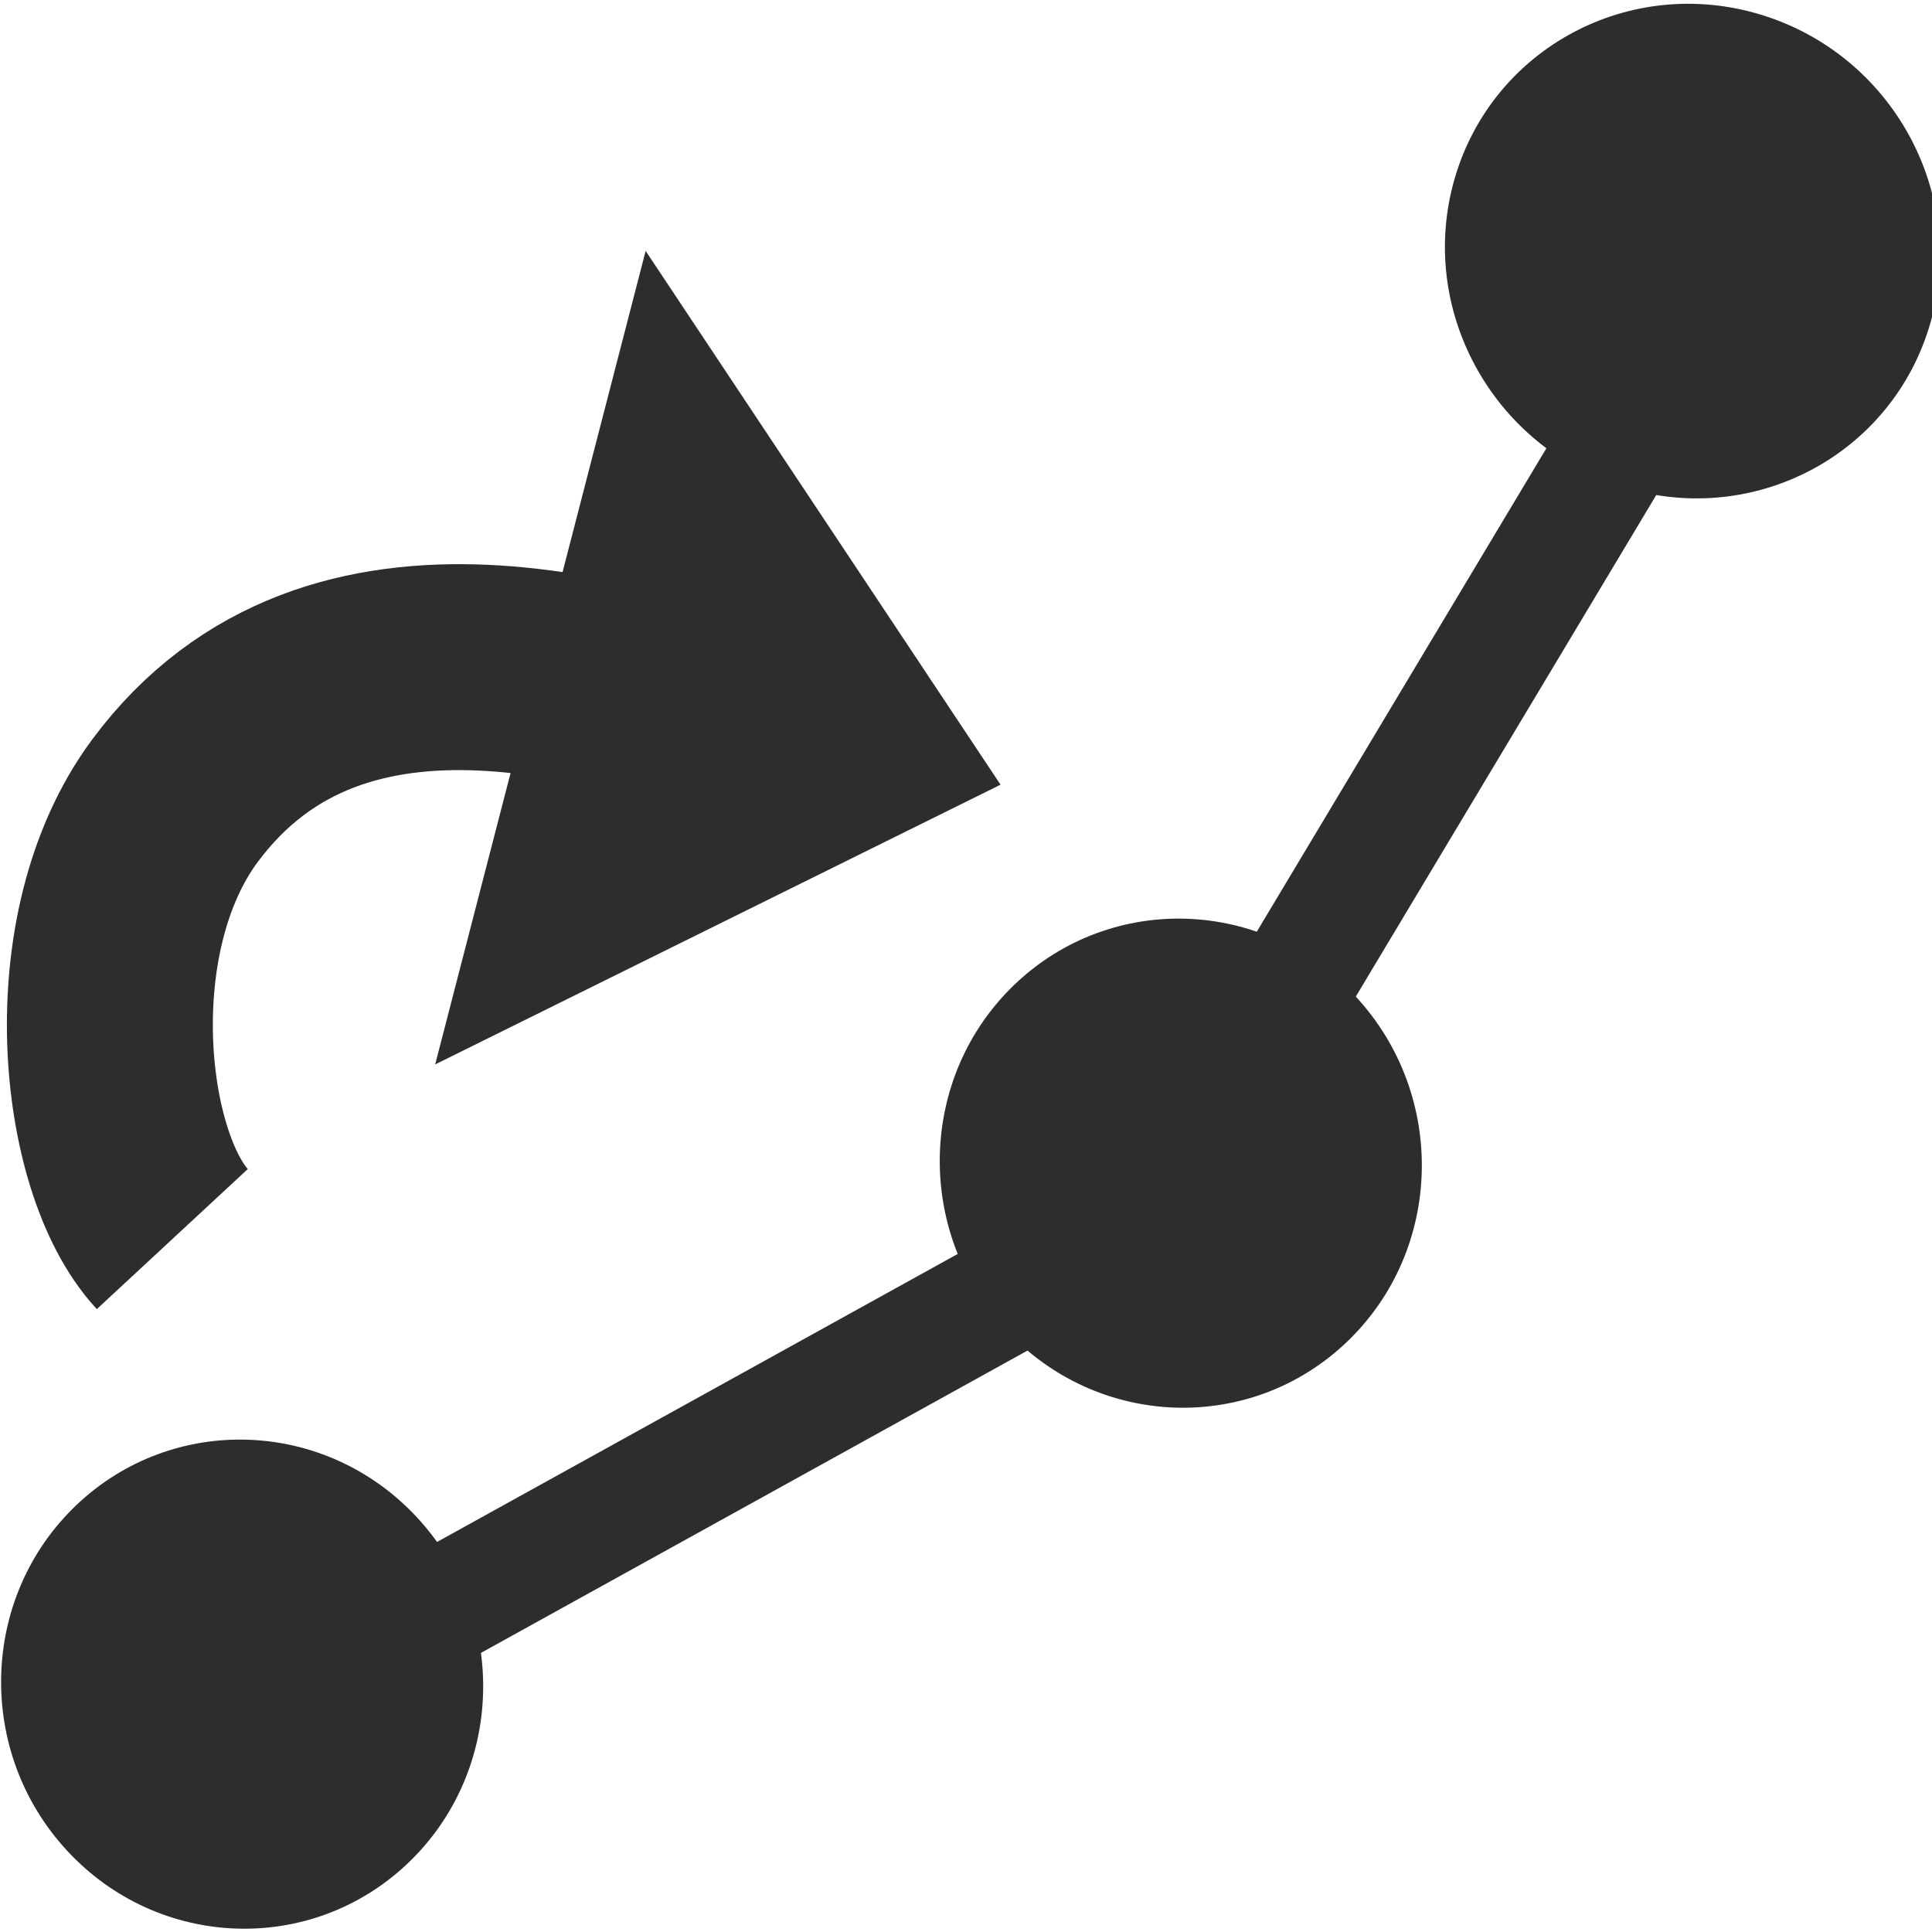<?xml version="1.0" encoding="UTF-8" standalone="no"?>
<!-- Created with Inkscape (http://www.inkscape.org/) -->

<svg
   xmlns:dc="http://purl.org/dc/elements/1.1/"
   xmlns:cc="http://creativecommons.org/ns#"
   xmlns:rdf="http://www.w3.org/1999/02/22-rdf-syntax-ns#"
   xmlns:svg="http://www.w3.org/2000/svg"
   xmlns="http://www.w3.org/2000/svg"
   xmlns:sodipodi="http://sodipodi.sourceforge.net/DTD/sodipodi-0.dtd"
   xmlns:inkscape="http://www.inkscape.org/namespaces/inkscape"
   width="32"
   height="32"
   id="svg3765"
   version="1.1"
   inkscape:version="0.48.3.1 r9886"
   sodipodi:docname="traversing.svg"
   inkscape:export-filename="/home/k00ni/Documents/semicon/owl.png"
   inkscape:export-xdpi="90"
   inkscape:export-ydpi="90">
  <defs
     id="defs3767" />
  <sodipodi:namedview
     id="base"
     pagecolor="#ffffff"
     bordercolor="#666666"
     borderopacity="1.0"
     inkscape:pageopacity="0.0"
     inkscape:pageshadow="2"
     inkscape:zoom="19.79899"
     inkscape:cx="8.1347071"
     inkscape:cy="14.076673"
     inkscape:current-layer="layer1-9-3"
     showgrid="true"
     inkscape:grid-bbox="true"
     inkscape:document-units="px"
     inkscape:window-width="1920"
     inkscape:window-height="1056"
     inkscape:window-x="0"
     inkscape:window-y="24"
     inkscape:window-maximized="1"
     showguides="true"
     inkscape:guide-bbox="true" />
  <g
     id="layer1"
     inkscape:label="Layer 1"
     inkscape:groupmode="layer"
     transform="translate(0,-16)">
    <g
       inkscape:label="Layer 1"
       id="layer1-4"
       transform="translate(0.202,-1.9622142e-8)">
      <g
         transform="translate(-0.371,-0.091)"
         id="layer1-9"
         inkscape:label="Layer 1">
        <g
           inkscape:label="Layer 1"
           id="layer1-9-3"
           transform="translate(-44.952,-4.142)">
          <path
             style="fill:none;stroke:#2d2d2d;stroke-width:3.411;stroke-linecap:butt;stroke-linejoin:miter;stroke-miterlimit:4;stroke-opacity:1;stroke-dasharray:none"
             d="m 47.975,40.756 c -1.181,-1.273 -1.58,-5.074 0.043,-7.259 2.684,-3.615 7.545,-1.928 10.183,-1.01"
             id="path3105"
             inkscape:connector-curvature="0"
             sodipodi:nodetypes="csc" />
          <path
             style="fill:#2d2d2d;fill-opacity:1;stroke:none"
             d="m 55.815,24.389 5.878,8.841 -9.364,4.633 c 0,0 3.479,-13.446 3.486,-13.474 z"
             id="rect3097"
             inkscape:connector-curvature="0"
             sodipodi:nodetypes="cccc" />
          <path
             sodipodi:type="arc"
             style="fill:#2d2d2d;fill-opacity:1;stroke:none"
             id="path3012-9-6-0-2-2"
             sodipodi:cx="4.1729803"
             sodipodi:cy="6.1568637"
             sodipodi:rx="1.3697568"
             sodipodi:ry="1.3697568"
             d="m 5.543,6.157 c 0,0.756 -0.613,1.37 -1.37,1.37 -0.756,0 -1.37,-0.613 -1.37,-1.37 0,-0.756 0.613,-1.37 1.37,-1.37 0.756,0 1.37,0.613 1.37,1.37 z"
             transform="matrix(2.114,-2.016,2.006,2.163,27.959,43.223)" />
          <rect
             style="fill:#666666;fill-opacity:1;stroke:#2d2d2d;stroke-width:1.125;stroke-linecap:round;stroke-linejoin:round;stroke-miterlimit:4;stroke-opacity:1;stroke-dasharray:none"
             id="rect3201-8"
             width="0.835"
             height="16.409"
             x="-66.796"
             y="21.593"
             rx="2.249"
             ry="1.605"
             transform="matrix(-0.466,-0.885,0.875,-0.484,0,0)" />
          <path
             sodipodi:type="arc"
             style="fill:#2d2d2d;fill-opacity:1;stroke:none"
             id="path3012-9-6-0-2-2-7"
             sodipodi:cx="4.1729803"
             sodipodi:cy="6.1568637"
             sodipodi:rx="1.3697568"
             sodipodi:ry="1.3697568"
             d="m 5.543,6.157 c 0,0.756 -0.613,1.37 -1.37,1.37 -0.756,0 -1.37,-0.613 -1.37,-1.37 0,-0.756 0.613,-1.37 1.37,-1.37 0.756,0 1.37,0.613 1.37,1.37 z"
             transform="matrix(2.114,-2.016,2.006,2.163,43.506,34.594)" />
          <rect
             style="fill:#666666;fill-opacity:1;stroke:#2d2d2d;stroke-width:1.125;stroke-linecap:round;stroke-linejoin:round;stroke-miterlimit:4;stroke-opacity:1;stroke-dasharray:none"
             id="rect3201-8-8"
             width="0.835"
             height="16.409"
             x="-76.329"
             y="0.927"
             rx="2.249"
             ry="1.605"
             transform="matrix(-0.847,-0.531,0.514,-0.858,0,0)" />
          <path
             sodipodi:type="arc"
             style="fill:#2d2d2d;fill-opacity:1;stroke:none"
             id="path3012-9-6-0-2-2-7-2"
             sodipodi:cx="4.1729803"
             sodipodi:cy="6.1568637"
             sodipodi:rx="1.3697568"
             sodipodi:ry="1.3697568"
             d="m 5.543,6.157 c 0,0.756 -0.613,1.37 -1.37,1.37 -0.756,0 -1.37,-0.613 -1.37,-1.37 0,-0.756 0.613,-1.37 1.37,-1.37 0.756,0 1.37,0.613 1.37,1.37 z"
             transform="matrix(0.831,-2.857,2.874,0.879,51.99,30.902)" />
        </g>
      </g>
    </g>
  </g>
</svg>

